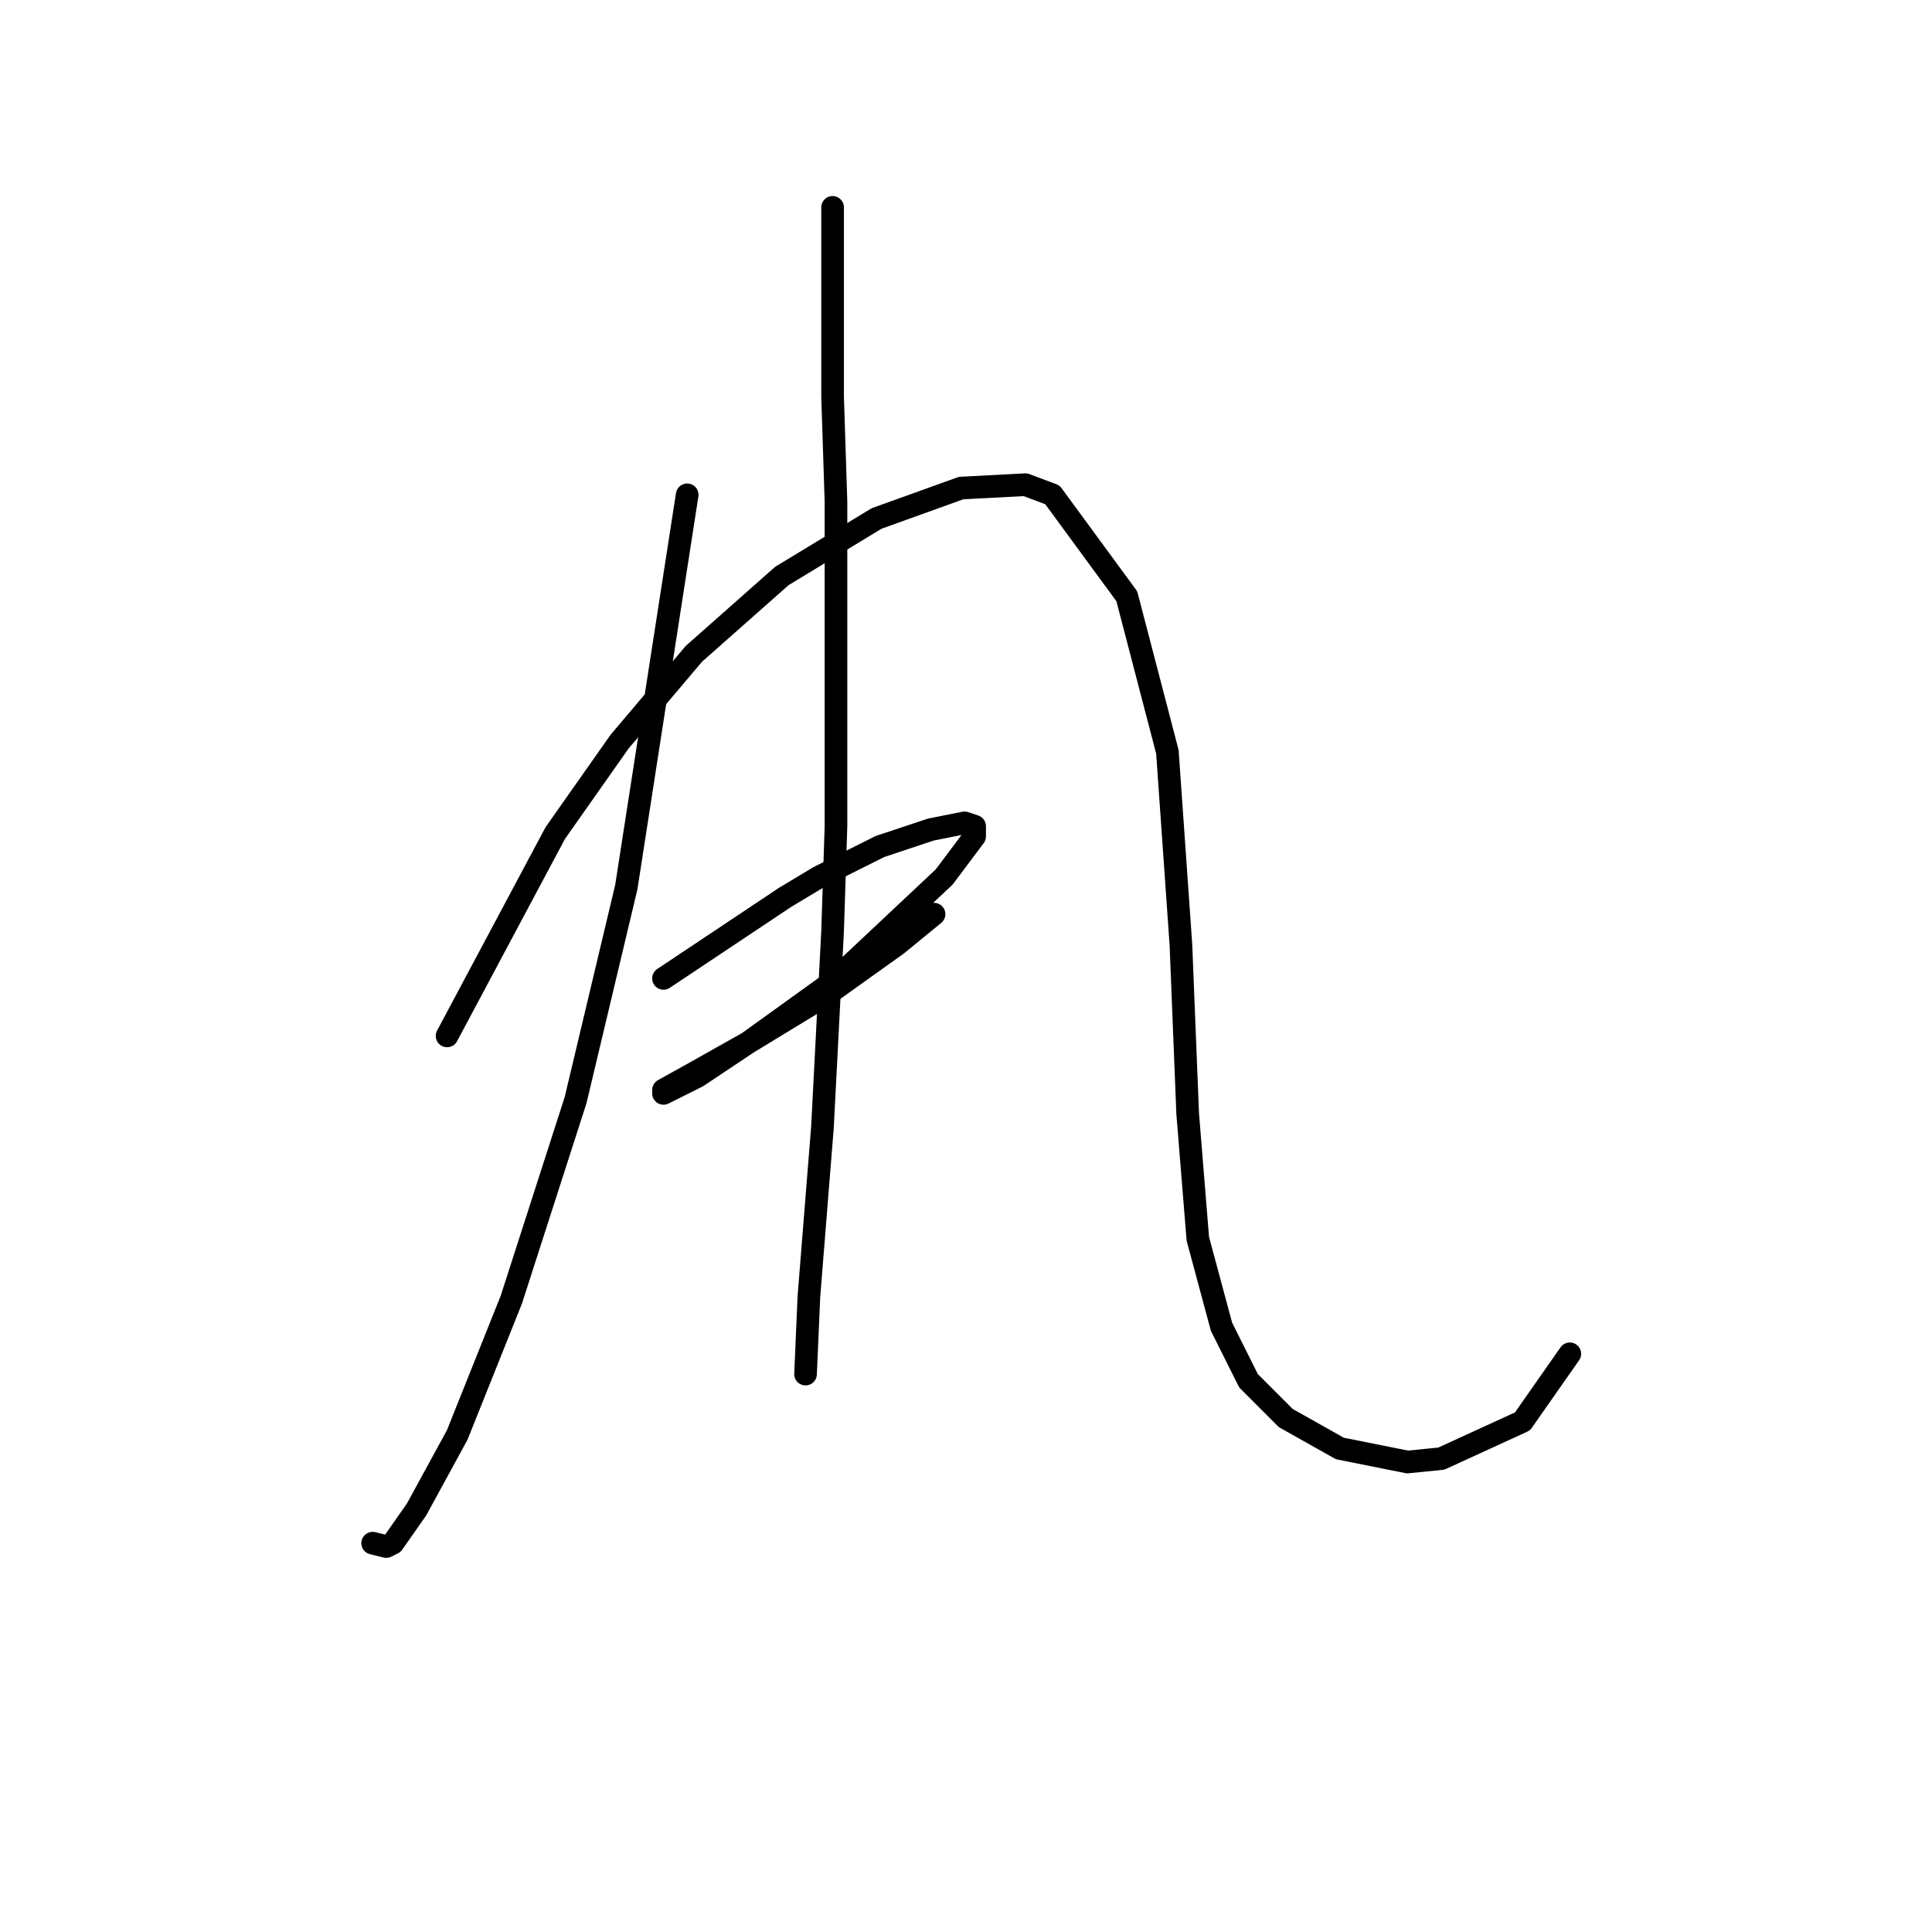 <?xml version="1.0" standalone="no"?>
    <svg width="256" height="256" xmlns="http://www.w3.org/2000/svg" version="1.1">
    <polyline stroke="black" stroke-width="3" stroke-linecap="round" fill="transparent" stroke-linejoin="round" points="91.055 65.567 87.022 91.557 82.989 117.547 76.267 145.777 67.753 172.215 60.584 190.139 55.207 199.997 52.07 204.478 51.174 204.926 49.381 204.478 49.381 204.478 " />
        <polyline stroke="black" stroke-width="3" stroke-linecap="round" fill="transparent" stroke-linejoin="round" points="59.24 137.263 66.409 123.82 73.579 110.377 82.093 98.278 91.951 86.628 103.602 76.321 116.148 68.704 127.351 64.671 135.865 64.223 139.45 65.567 149.308 79.01 154.685 99.623 156.477 125.164 157.374 147.569 158.718 164.149 161.855 175.8 165.439 182.969 170.369 187.898 177.538 191.931 186.5 193.724 190.981 193.276 201.736 188.347 208.009 179.385 208.009 179.385 " />
        <polyline stroke="black" stroke-width="3" stroke-linecap="round" fill="transparent" stroke-linejoin="round" points="87.918 129.645 95.984 124.268 104.05 118.891 108.531 116.202 116.596 112.169 123.318 109.929 127.799 109.033 129.143 109.481 129.143 110.825 125.11 116.202 110.323 130.093 99.12 138.159 92.399 142.64 88.814 144.433 87.918 144.881 87.918 144.433 91.951 142.192 99.12 138.159 109.427 131.886 118.837 125.164 123.766 121.131 123.766 121.131 " />
        <polyline stroke="black" stroke-width="3" stroke-linecap="round" fill="transparent" stroke-linejoin="round" points="110.323 27.478 110.323 40.025 110.323 52.572 110.771 66.463 110.771 80.354 110.771 109.481 110.323 123.372 108.979 149.362 107.186 171.767 106.738 182.073 106.738 182.073 " />
        </svg>